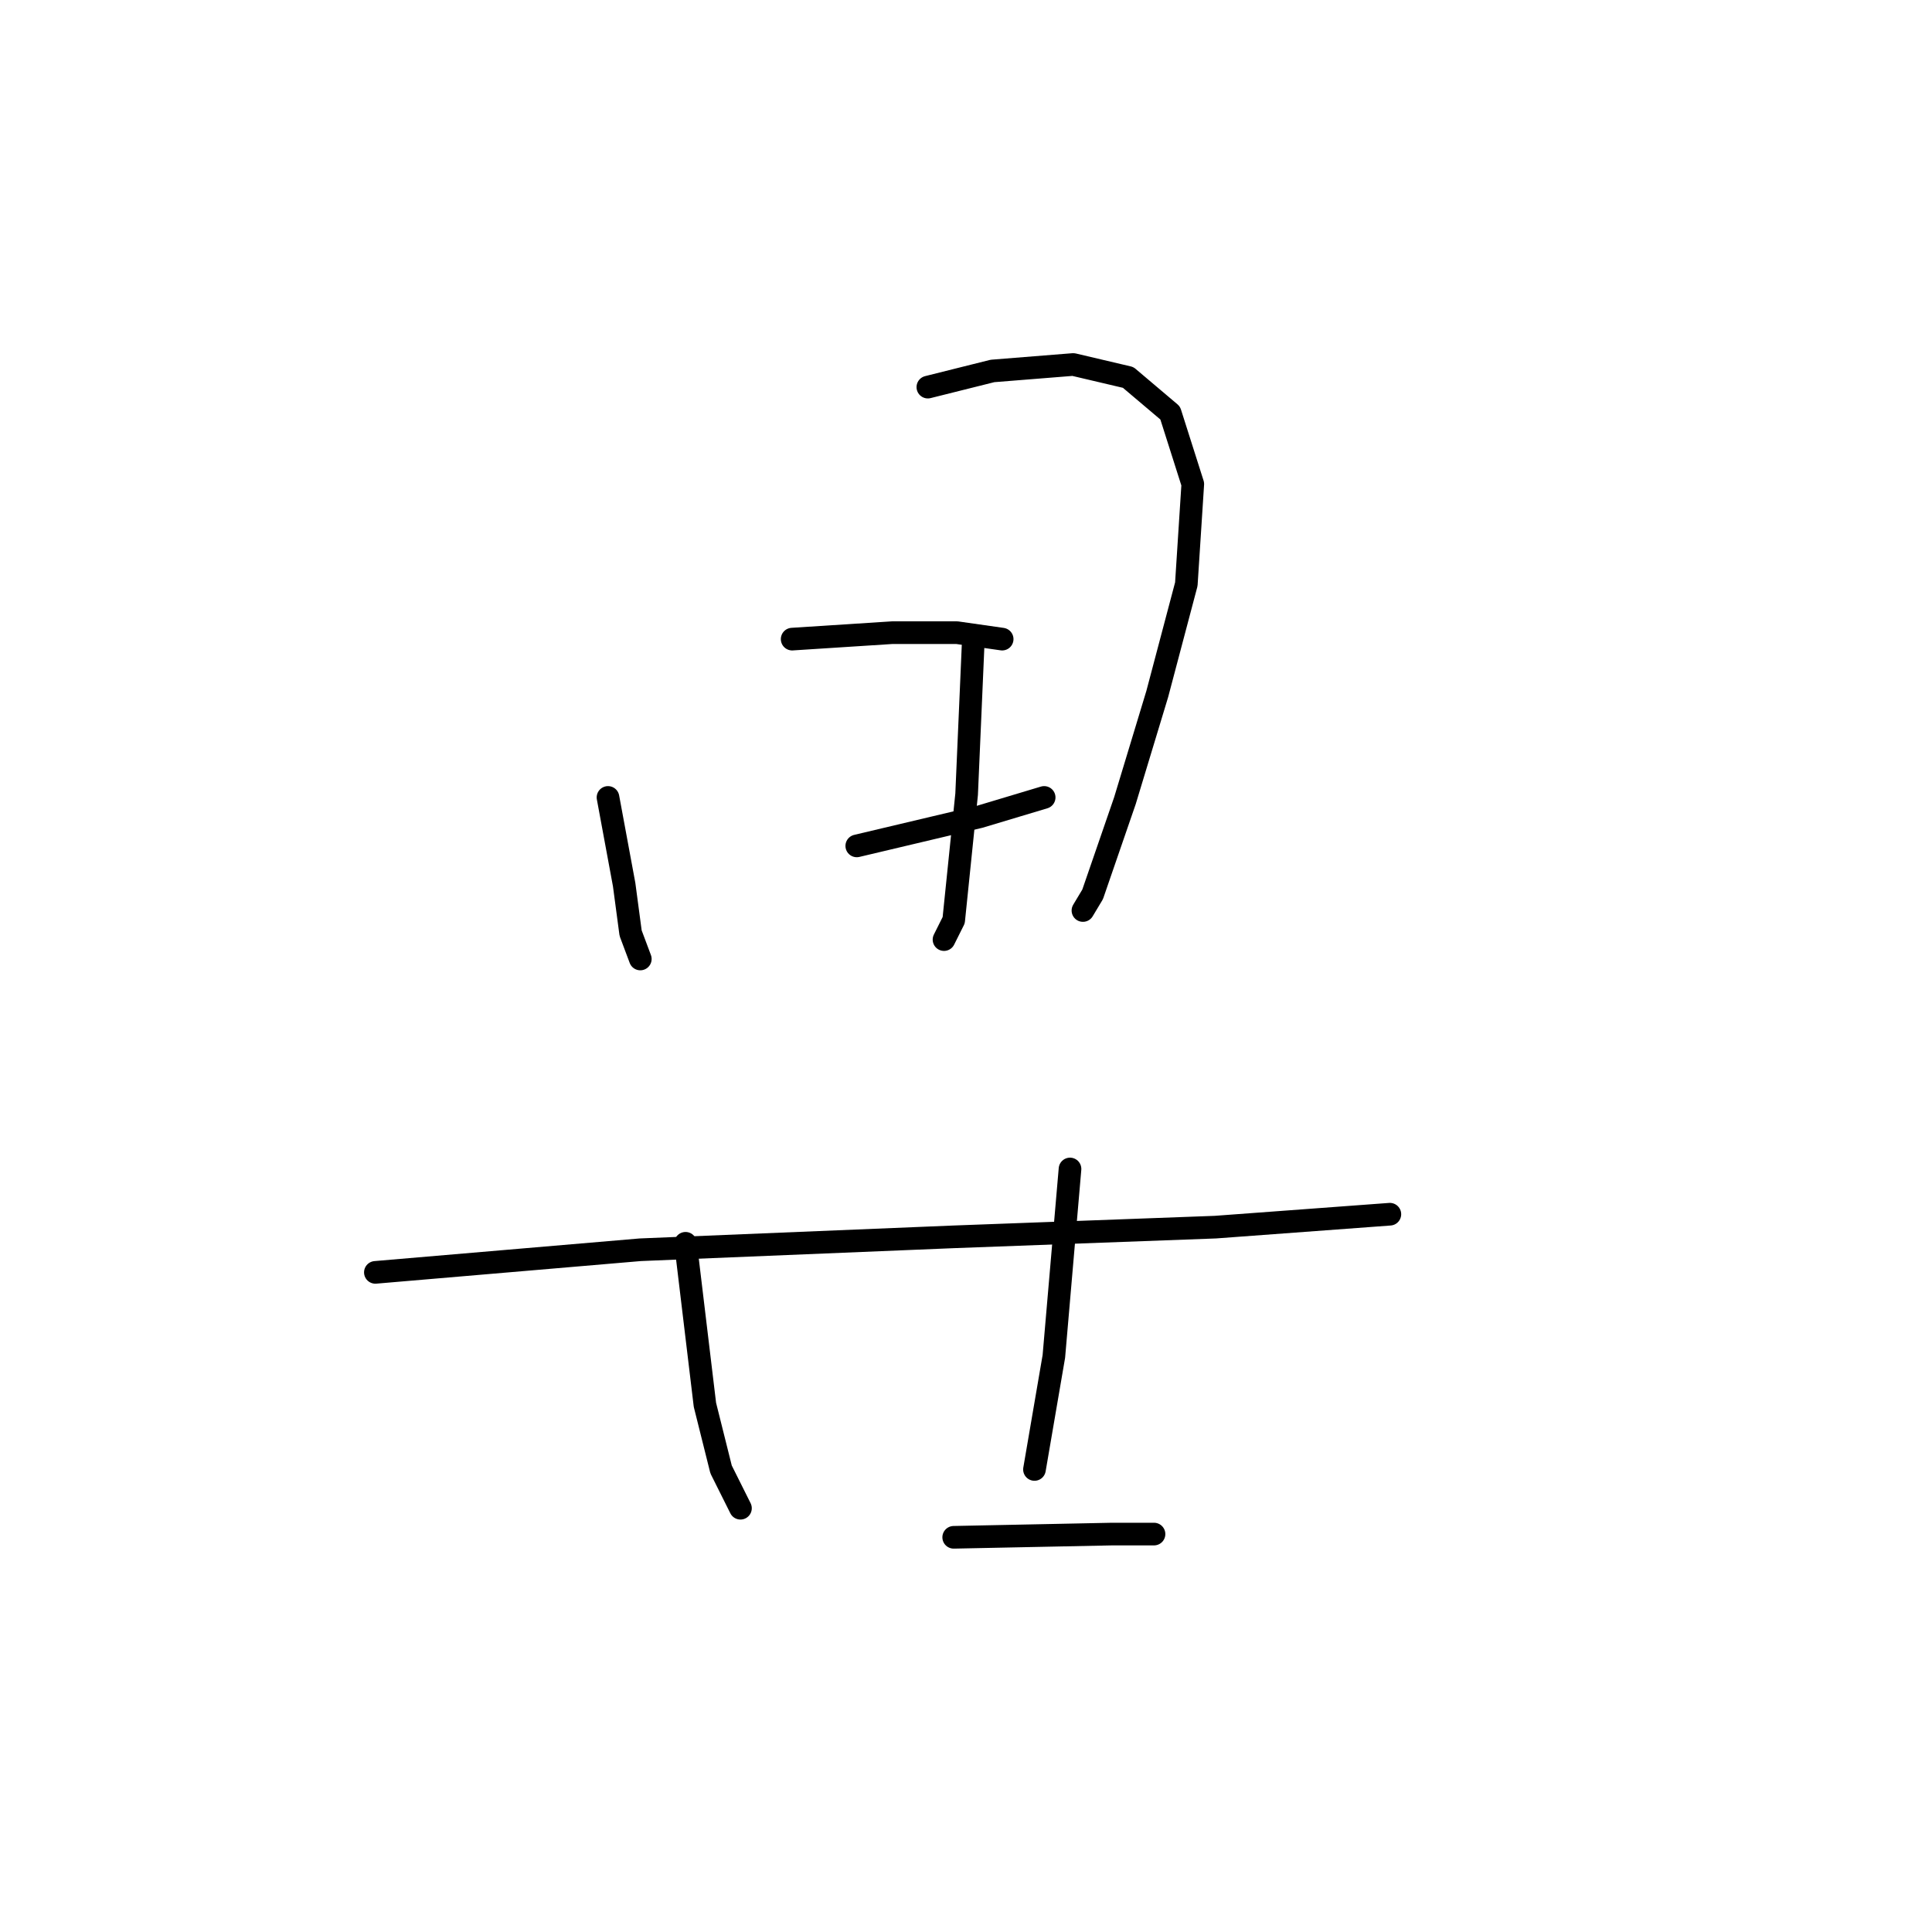 <?xml version="1.0" standalone="no"?>
    <svg width="256" height="256" xmlns="http://www.w3.org/2000/svg" version="1.1">
    <polyline stroke="black" stroke-width="3" stroke-linecap="round" fill="transparent" stroke-linejoin="round" points="80.563 105.664 82.704 117.223 83.56 123.645 84.844 127.07 84.844 127.07 " />
        <polyline stroke="black" stroke-width="3" stroke-linecap="round" fill="transparent" stroke-linejoin="round" points="122.946 51.295 131.508 49.154 142.21 48.298 149.488 50.01 155.054 54.72 158.05 64.138 157.194 77.409 153.341 91.965 149.06 106.092 144.779 118.507 143.495 120.648 143.495 120.648 " />
        <polyline stroke="black" stroke-width="3" stroke-linecap="round" fill="transparent" stroke-linejoin="round" points="128.939 85.543 128.083 105.236 126.37 121.932 125.086 124.501 125.086 124.501 " />
        <polyline stroke="black" stroke-width="3" stroke-linecap="round" fill="transparent" stroke-linejoin="round" points="104.965 84.687 118.236 83.831 126.799 83.831 132.792 84.687 132.792 84.687 " />
        <polyline stroke="black" stroke-width="3" stroke-linecap="round" fill="transparent" stroke-linejoin="round" points="113.527 112.086 129.795 108.233 138.357 105.664 138.357 105.664 " />
        <polyline stroke="black" stroke-width="3" stroke-linecap="round" fill="transparent" stroke-linejoin="round" points="49.739 168.596 84.844 165.599 126.37 163.887 161.047 162.602 184.165 160.89 184.165 160.89 " />
        <polyline stroke="black" stroke-width="3" stroke-linecap="round" fill="transparent" stroke-linejoin="round" points="90.838 164.743 93.406 186.148 95.547 194.71 98.115 199.848 98.115 199.848 " />
        <polyline stroke="black" stroke-width="3" stroke-linecap="round" fill="transparent" stroke-linejoin="round" points="141.782 154.896 139.642 179.727 137.073 194.71 137.073 194.71 " />
        <polyline stroke="black" stroke-width="3" stroke-linecap="round" fill="transparent" stroke-linejoin="round" points="126.37 203.701 147.348 203.273 152.913 203.273 152.913 203.273 " />
        </svg>